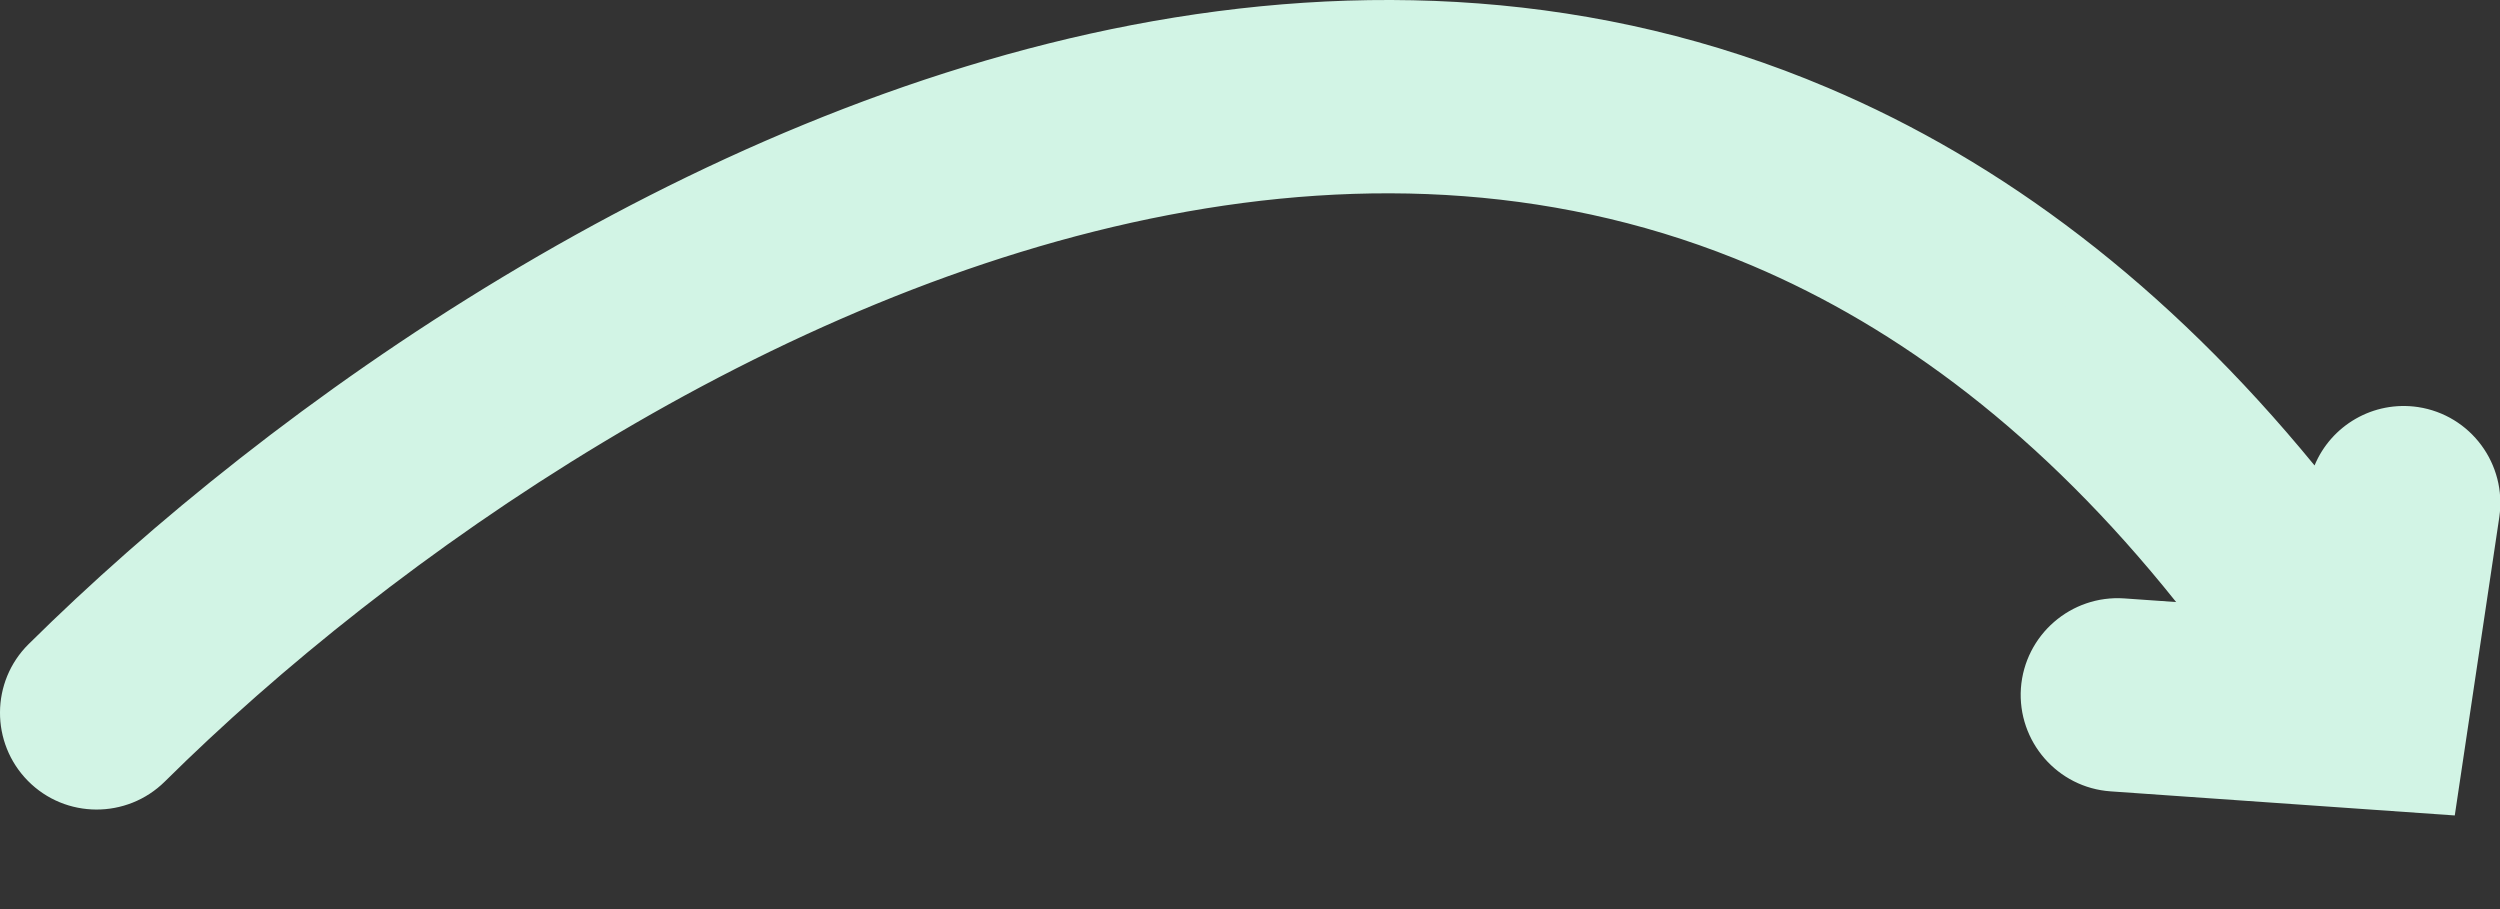 <svg width="11" height="4" viewBox="0 0 11 4" fill="none" xmlns="http://www.w3.org/2000/svg">
<rect x="0" y="0" width="11" height="4" fill="#333333" stroke="none"/>
<g id="Group 8">
<path id="Vector (Stroke)" d="M0.226 2.935C0.115 3.045 0.114 3.225 0.224 3.336C0.334 3.447 0.514 3.448 0.625 3.338C1.635 2.337 3.327 1.15 5.115 0.806C6.004 0.636 6.907 0.675 7.766 1.039C8.502 1.351 9.222 1.91 9.879 2.813L9.337 2.775C9.181 2.764 9.045 2.882 9.034 3.038C9.023 3.194 9.141 3.33 9.297 3.341L10.68 3.438L10.856 2.254C10.88 2.099 10.773 1.954 10.618 1.931C10.463 1.908 10.319 2.015 10.296 2.17L10.264 2.379C9.575 1.461 8.802 0.862 7.987 0.516C7.004 0.1 5.983 0.062 5.008 0.25C3.07 0.622 1.281 1.89 0.226 2.935Z" fill="#D2F4E5"/>
<path id="Vector (Stroke) (Stroke)" d="M0.126 2.834C-0.041 2.999 -0.042 3.269 0.123 3.436C0.288 3.603 0.558 3.604 0.725 3.439C1.723 2.45 3.391 1.282 5.142 0.946C6.009 0.779 6.883 0.818 7.71 1.169C8.351 1.441 8.984 1.909 9.575 2.649L9.347 2.633C9.112 2.617 8.909 2.794 8.892 3.028C8.876 3.262 9.053 3.466 9.287 3.482L10.801 3.588L10.997 2.275C11.031 2.042 10.871 1.826 10.639 1.791C10.442 1.762 10.257 1.872 10.184 2.048C9.53 1.25 8.807 0.71 8.042 0.386C7.029 -0.044 5.978 -0.081 4.981 0.11C3.005 0.49 1.193 1.778 0.126 2.834ZM0.325 3.236C0.27 3.181 0.27 3.091 0.326 3.036L0.325 3.036C1.369 2.001 3.134 0.754 5.035 0.389C5.988 0.206 6.98 0.244 7.931 0.647C8.721 0.981 9.474 1.564 10.151 2.465L10.354 2.736L10.436 2.191C10.447 2.114 10.519 2.06 10.597 2.072C10.674 2.083 10.728 2.155 10.716 2.233L10.559 3.287L9.307 3.199C9.229 3.194 9.17 3.126 9.175 3.048C9.181 2.97 9.249 2.911 9.327 2.916L10.172 2.975L9.993 2.73C9.324 1.808 8.584 1.231 7.821 0.908C6.931 0.531 5.998 0.492 5.088 0.667C3.263 1.018 1.547 2.225 0.525 3.237C0.477 3.285 0.402 3.291 0.347 3.255L0.325 3.236Z" fill="#D2F4E5"/>
</g>
</svg>
